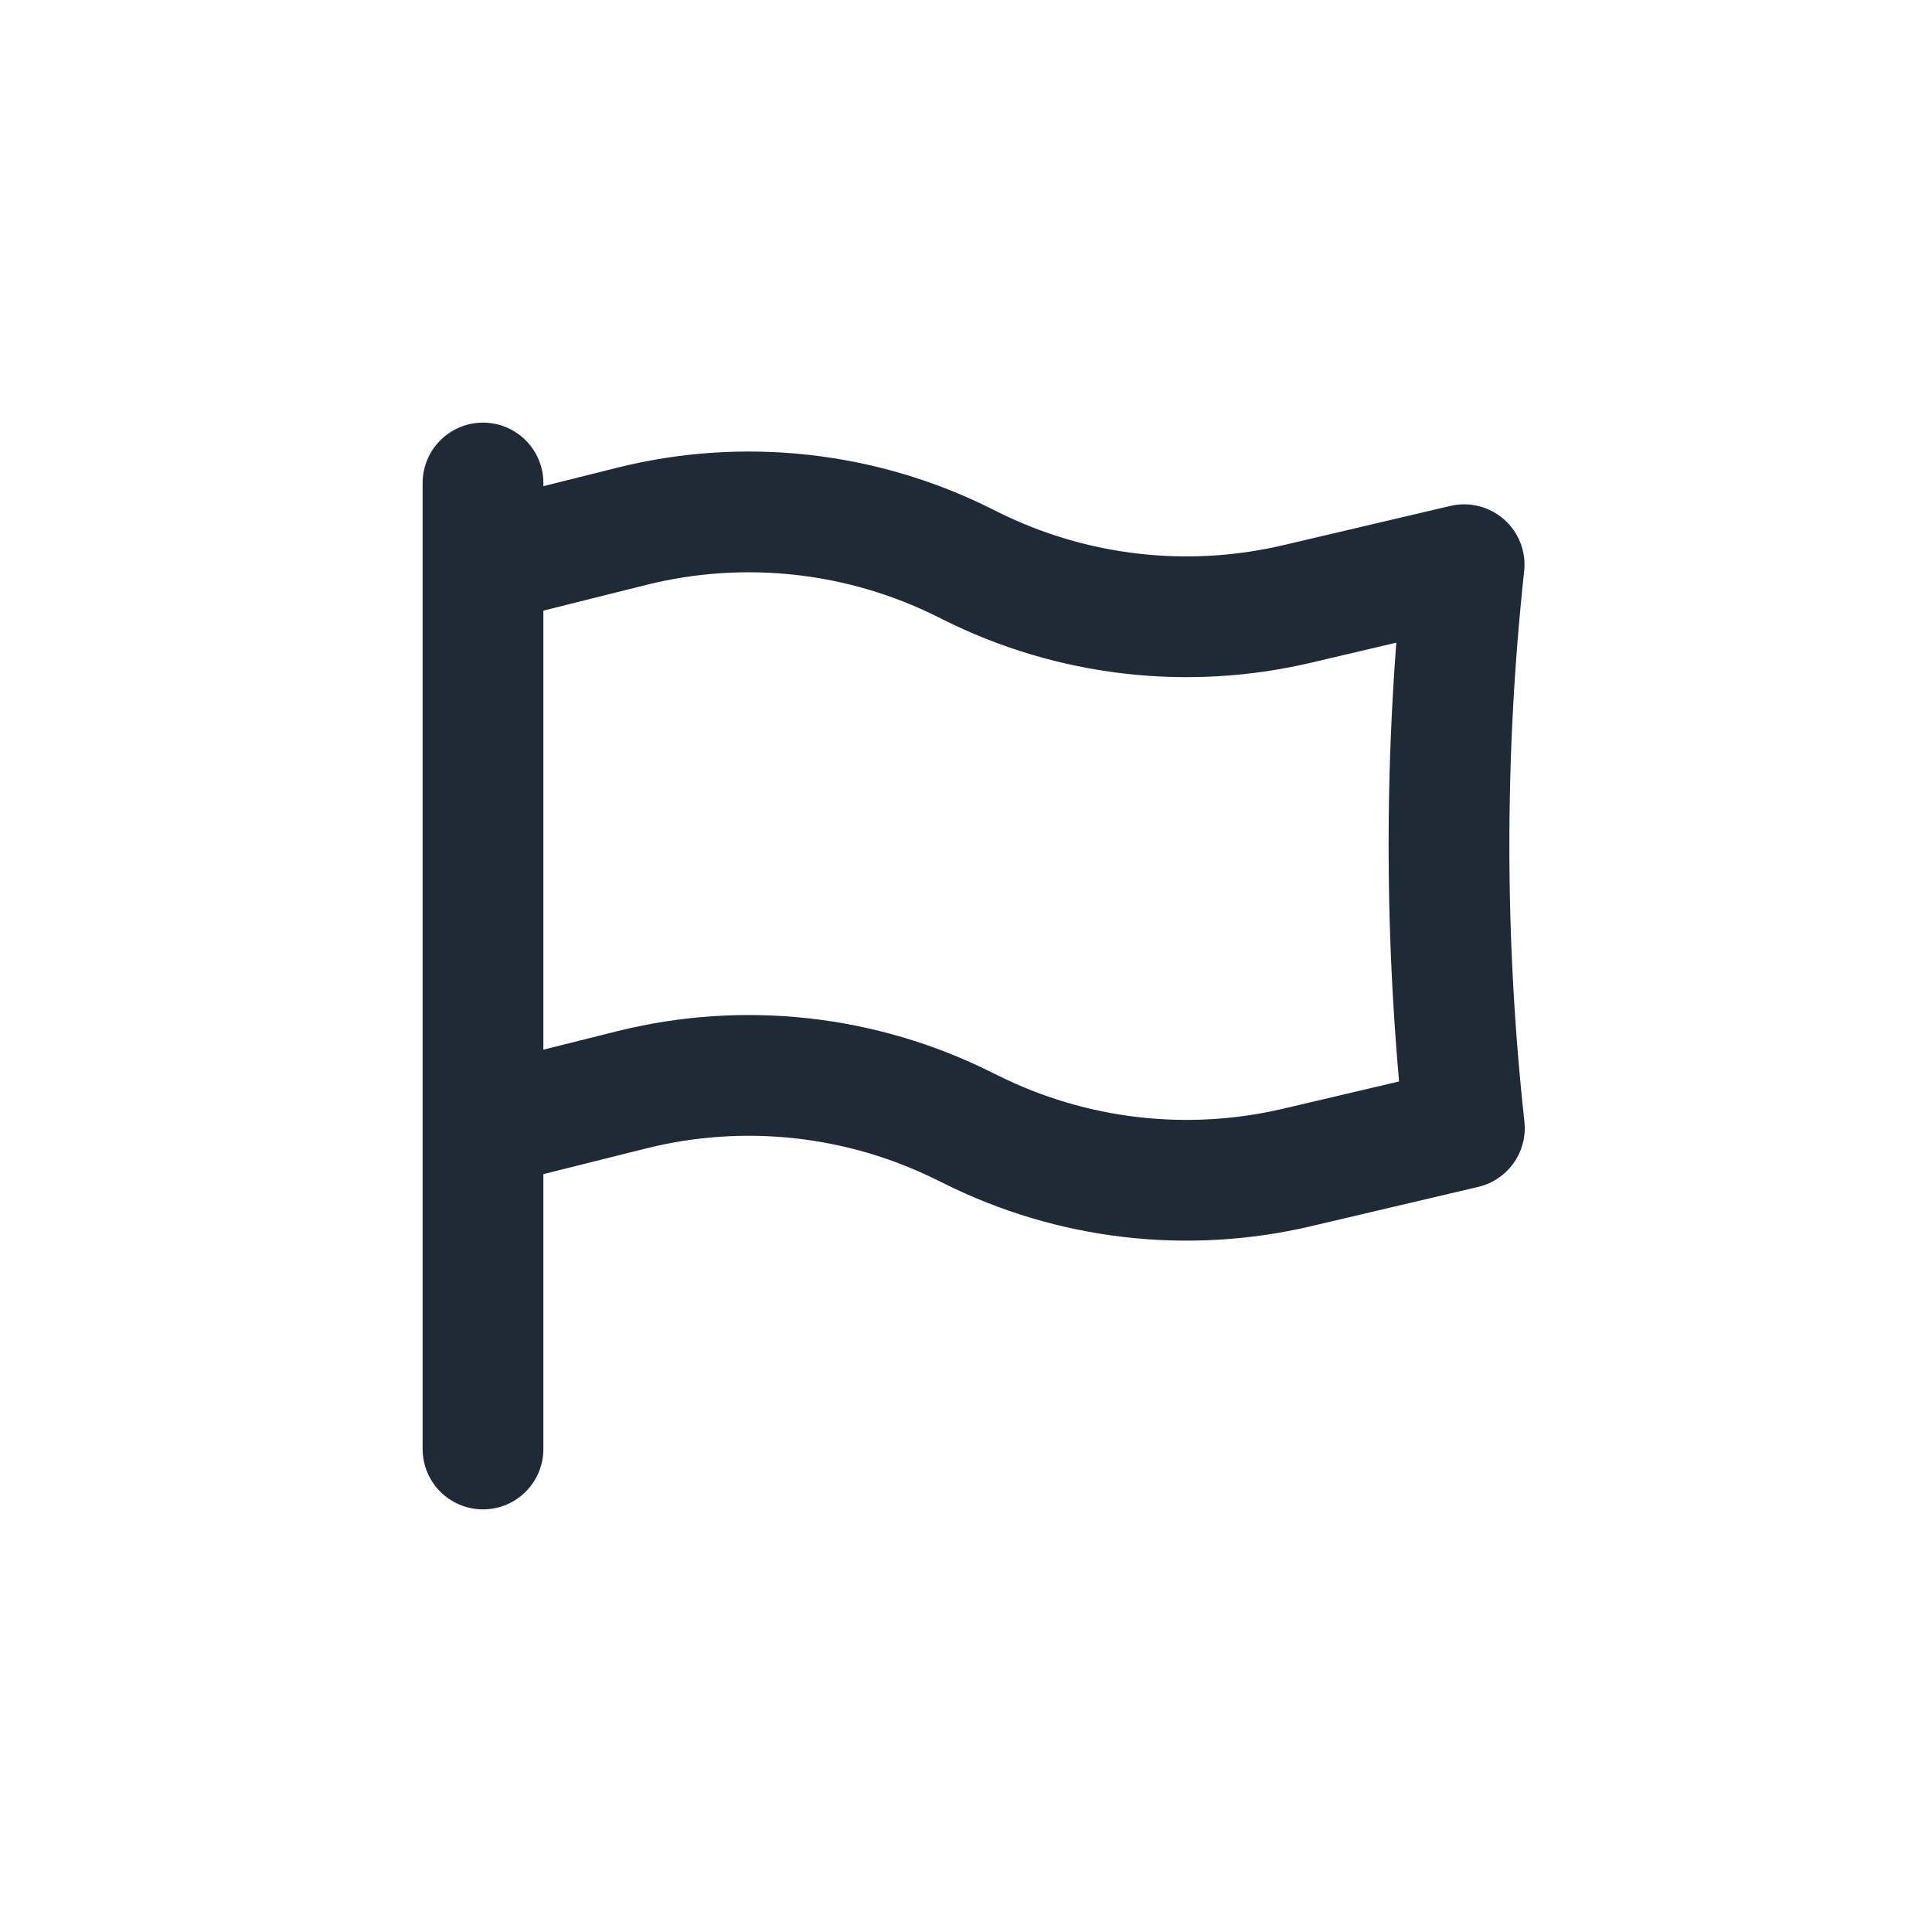 <svg width="24" height="24" viewBox="0 0 24 24" fill="none" xmlns="http://www.w3.org/2000/svg">
<path d="M6 6V7M6 18V14M6 14L7.847 13.538C9.236 13.191 10.704 13.352 11.985 13.993L12.057 14.028C13.312 14.656 14.748 14.824 16.115 14.502L18.191 14.014C18.065 12.86 18 11.688 18 10.5C18 9.322 18.064 8.159 18.188 7.015L16.115 7.502C14.748 7.824 13.312 7.656 12.057 7.029L11.985 6.993C10.704 6.352 9.236 6.191 7.847 6.538L6 7M6 14V7" stroke="#1F2A37" stroke-width="1.5" stroke-linecap="round" stroke-linejoin="round"/>
</svg>
